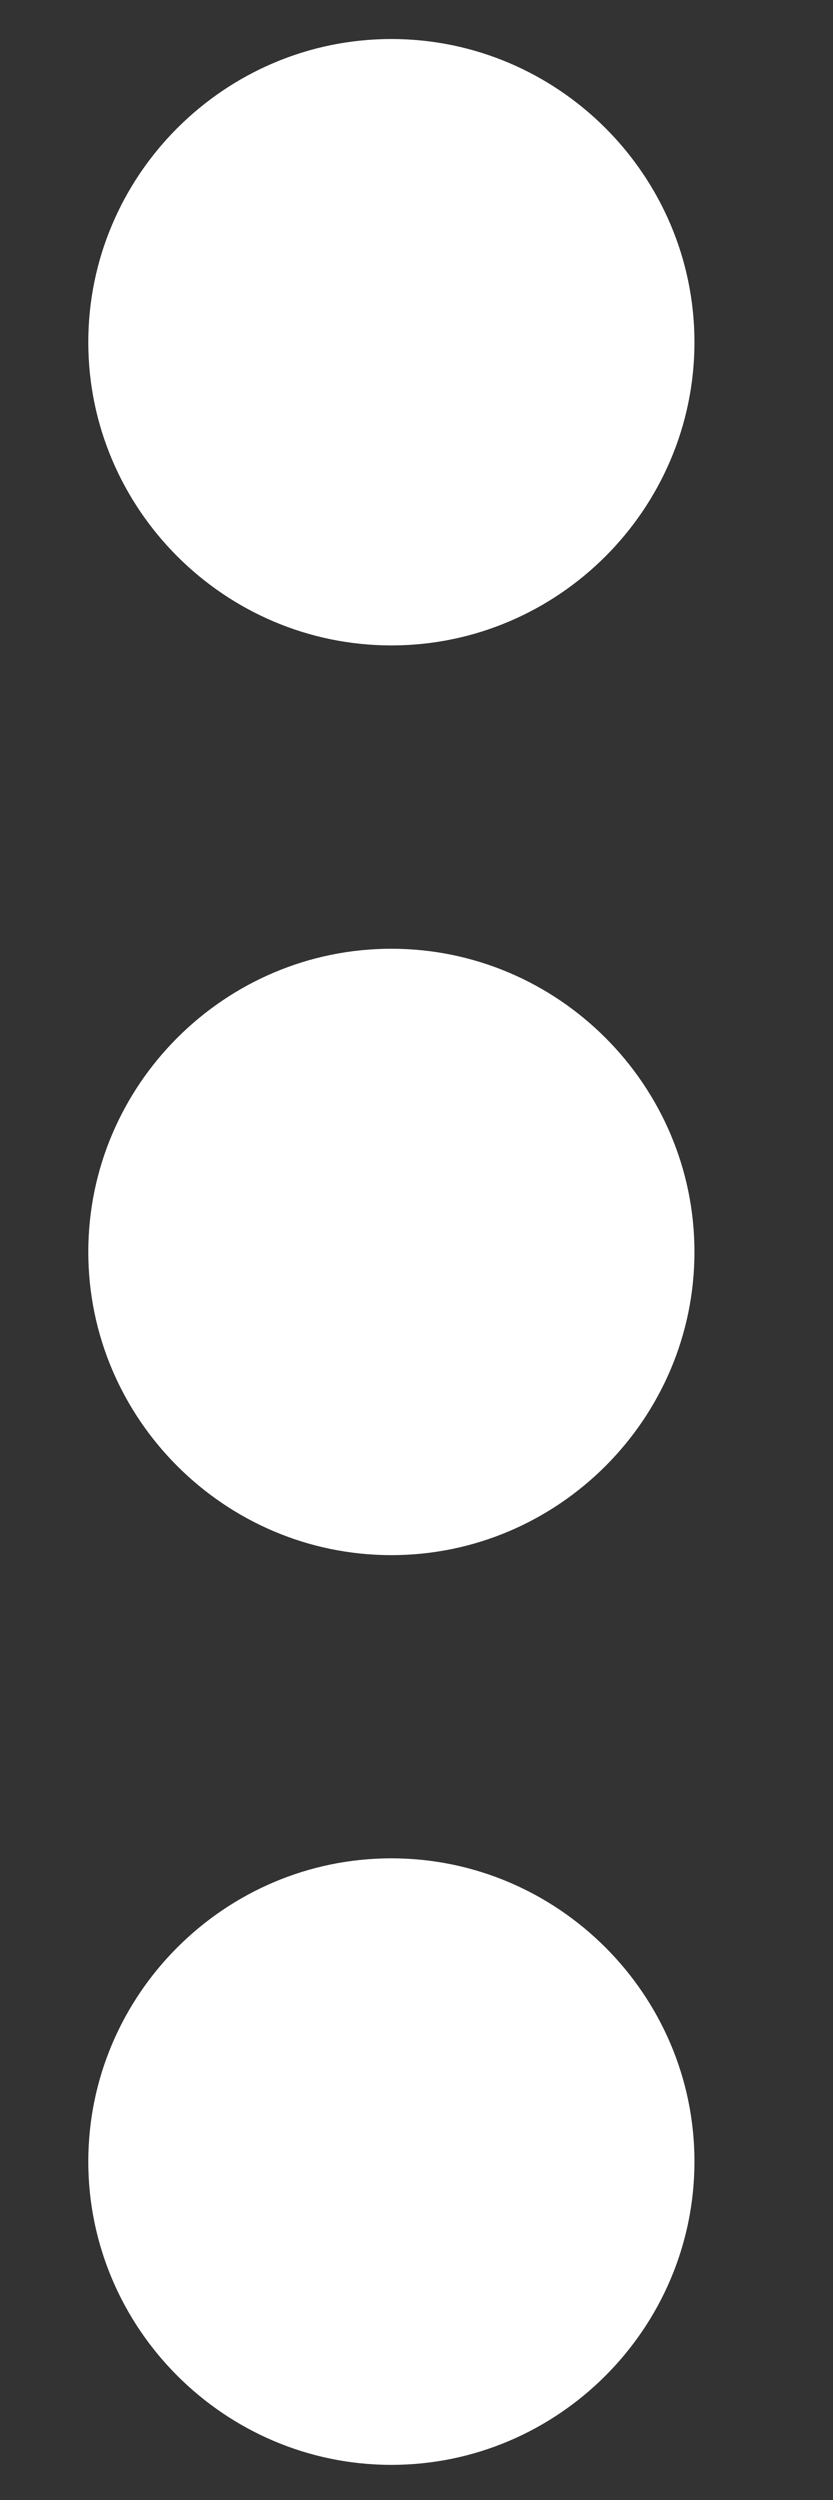 <svg width="6" height="18" viewBox="0 0 6 18" fill="none" xmlns="http://www.w3.org/2000/svg">
<rect x="0" y="0" width="6" height="18" fill="#333333" stroke="none"/>
<path d="M5.002 9.014C5.002 7.813 4.02 6.831 2.819 6.831C1.618 6.831 0.636 7.813 0.636 9.014C0.636 10.215 1.618 11.197 2.819 11.197C4.02 11.197 5.002 10.215 5.002 9.014ZM5.002 15.563C5.002 14.363 4.02 13.38 2.819 13.38C1.618 13.38 0.636 14.363 0.636 15.563C0.636 16.764 1.618 17.747 2.819 17.747C4.02 17.747 5.002 16.764 5.002 15.563ZM5.002 2.464C5.002 1.263 4.02 0.281 2.819 0.281C1.618 0.281 0.636 1.263 0.636 2.464C0.636 3.665 1.618 4.647 2.819 4.647C4.02 4.647 5.002 3.665 5.002 2.464Z" fill="white"/>
</svg>
